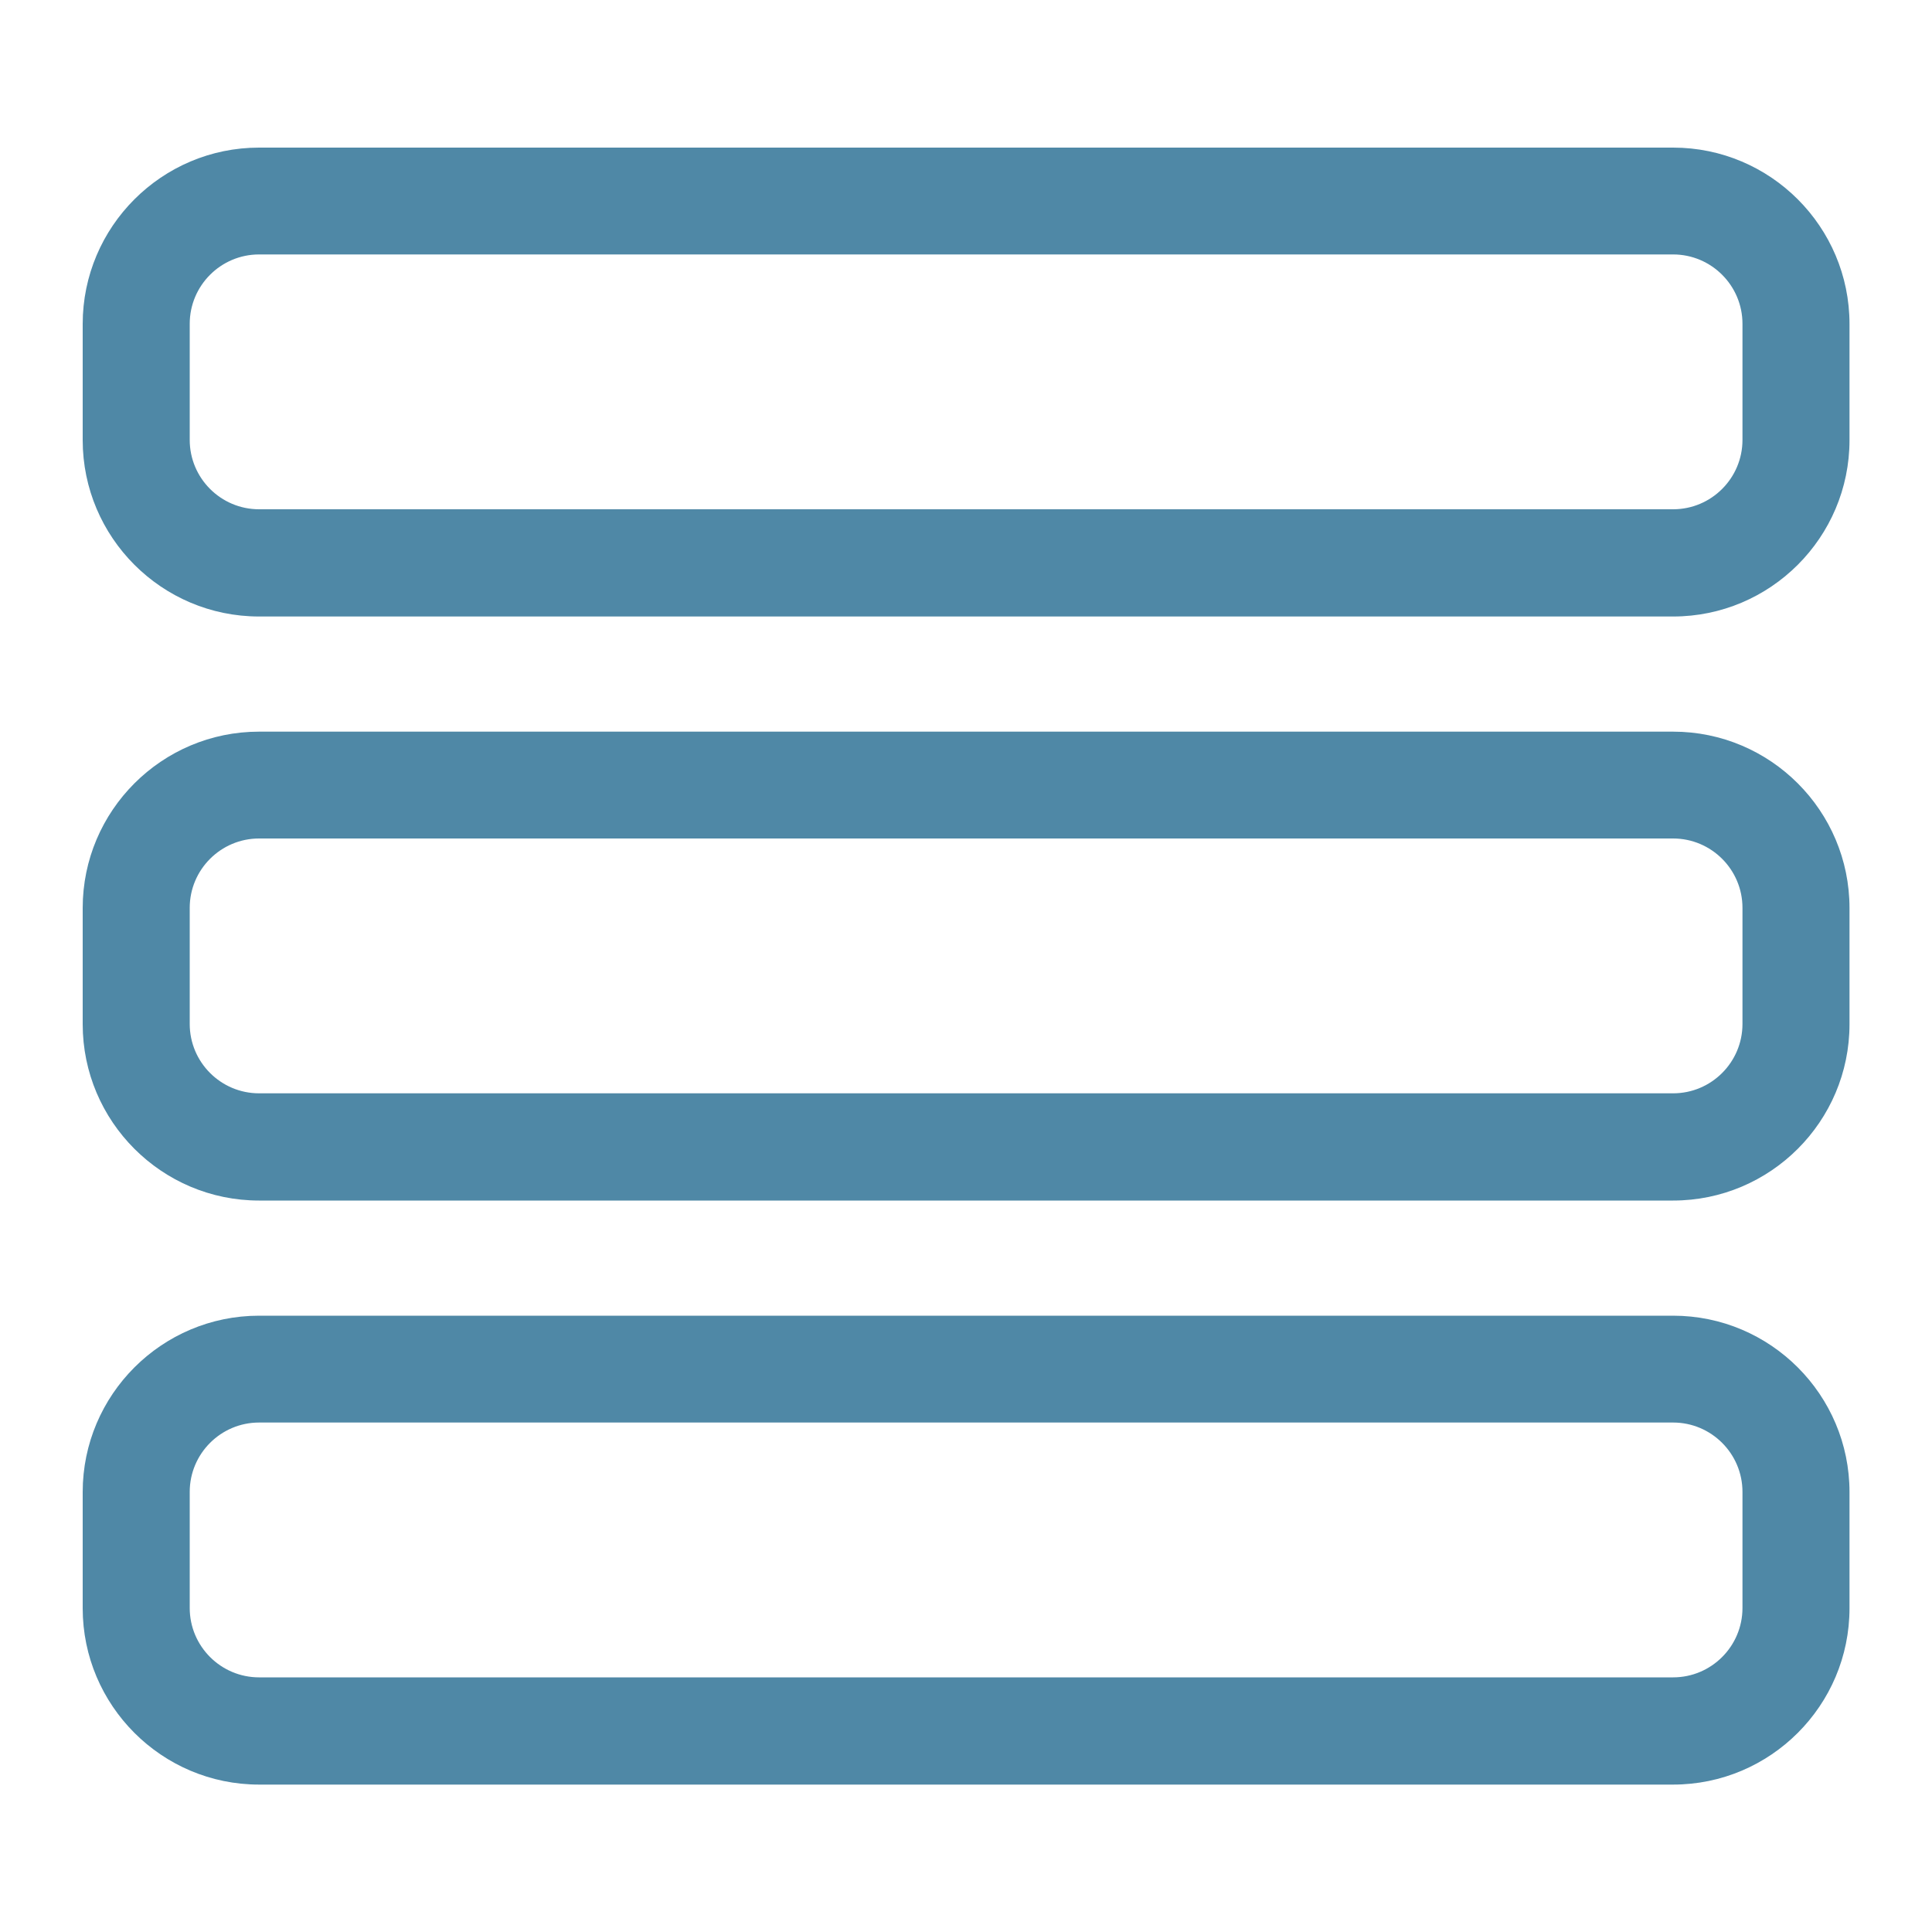 <?xml version="1.0" encoding="UTF-8"?>
<svg id="Capa_1" xmlns="http://www.w3.org/2000/svg" viewBox="0 0 100 100">
  <defs>
    <style>
      .cls-1 {
        fill: #4f88a6;
      }
    </style>
  </defs>
  <path class="cls-1" d="M86.59,31.91H13.41c-5.04,0-9.13-4.1-9.13-9.13v-6.01c0-5.04,4.1-9.13,9.13-9.13h73.19c5.04,0,9.13,4.1,9.13,9.13v6.01c0,5.04-4.1,9.13-9.13,9.13ZM13.41,13.17c-1.98,0-3.59,1.61-3.59,3.59v6.01c0,1.98,1.61,3.59,3.59,3.59h73.19c1.98,0,3.59-1.61,3.59-3.59v-6.01c0-1.98-1.61-3.59-3.59-3.59H13.41Z"/>
  <path class="cls-1" d="M86.59,92.37H13.41c-5.04,0-9.13-4.1-9.13-9.13v-6.01c0-5.04,4.1-9.13,9.13-9.13h73.19c5.04,0,9.13,4.1,9.13,9.13v6.01c0,5.04-4.1,9.13-9.13,9.13ZM13.41,73.63c-1.98,0-3.59,1.61-3.59,3.59v6.01c0,1.98,1.61,3.59,3.59,3.59h73.19c1.98,0,3.59-1.61,3.59-3.59v-6.01c0-1.98-1.61-3.59-3.59-3.59H13.41Z"/>
  <path class="cls-1" d="M86.59,62.14H13.41c-5.04,0-9.13-4.1-9.13-9.13v-6.01c0-5.04,4.1-9.13,9.13-9.13h73.19c5.04,0,9.13,4.1,9.13,9.13v6.01c0,5.04-4.1,9.13-9.13,9.13ZM13.41,43.4c-1.98,0-3.59,1.61-3.59,3.59v6.01c0,1.98,1.61,3.59,3.59,3.59h73.19c1.98,0,3.59-1.61,3.59-3.59v-6.01c0-1.98-1.61-3.59-3.59-3.59H13.41Z"/>
</svg>